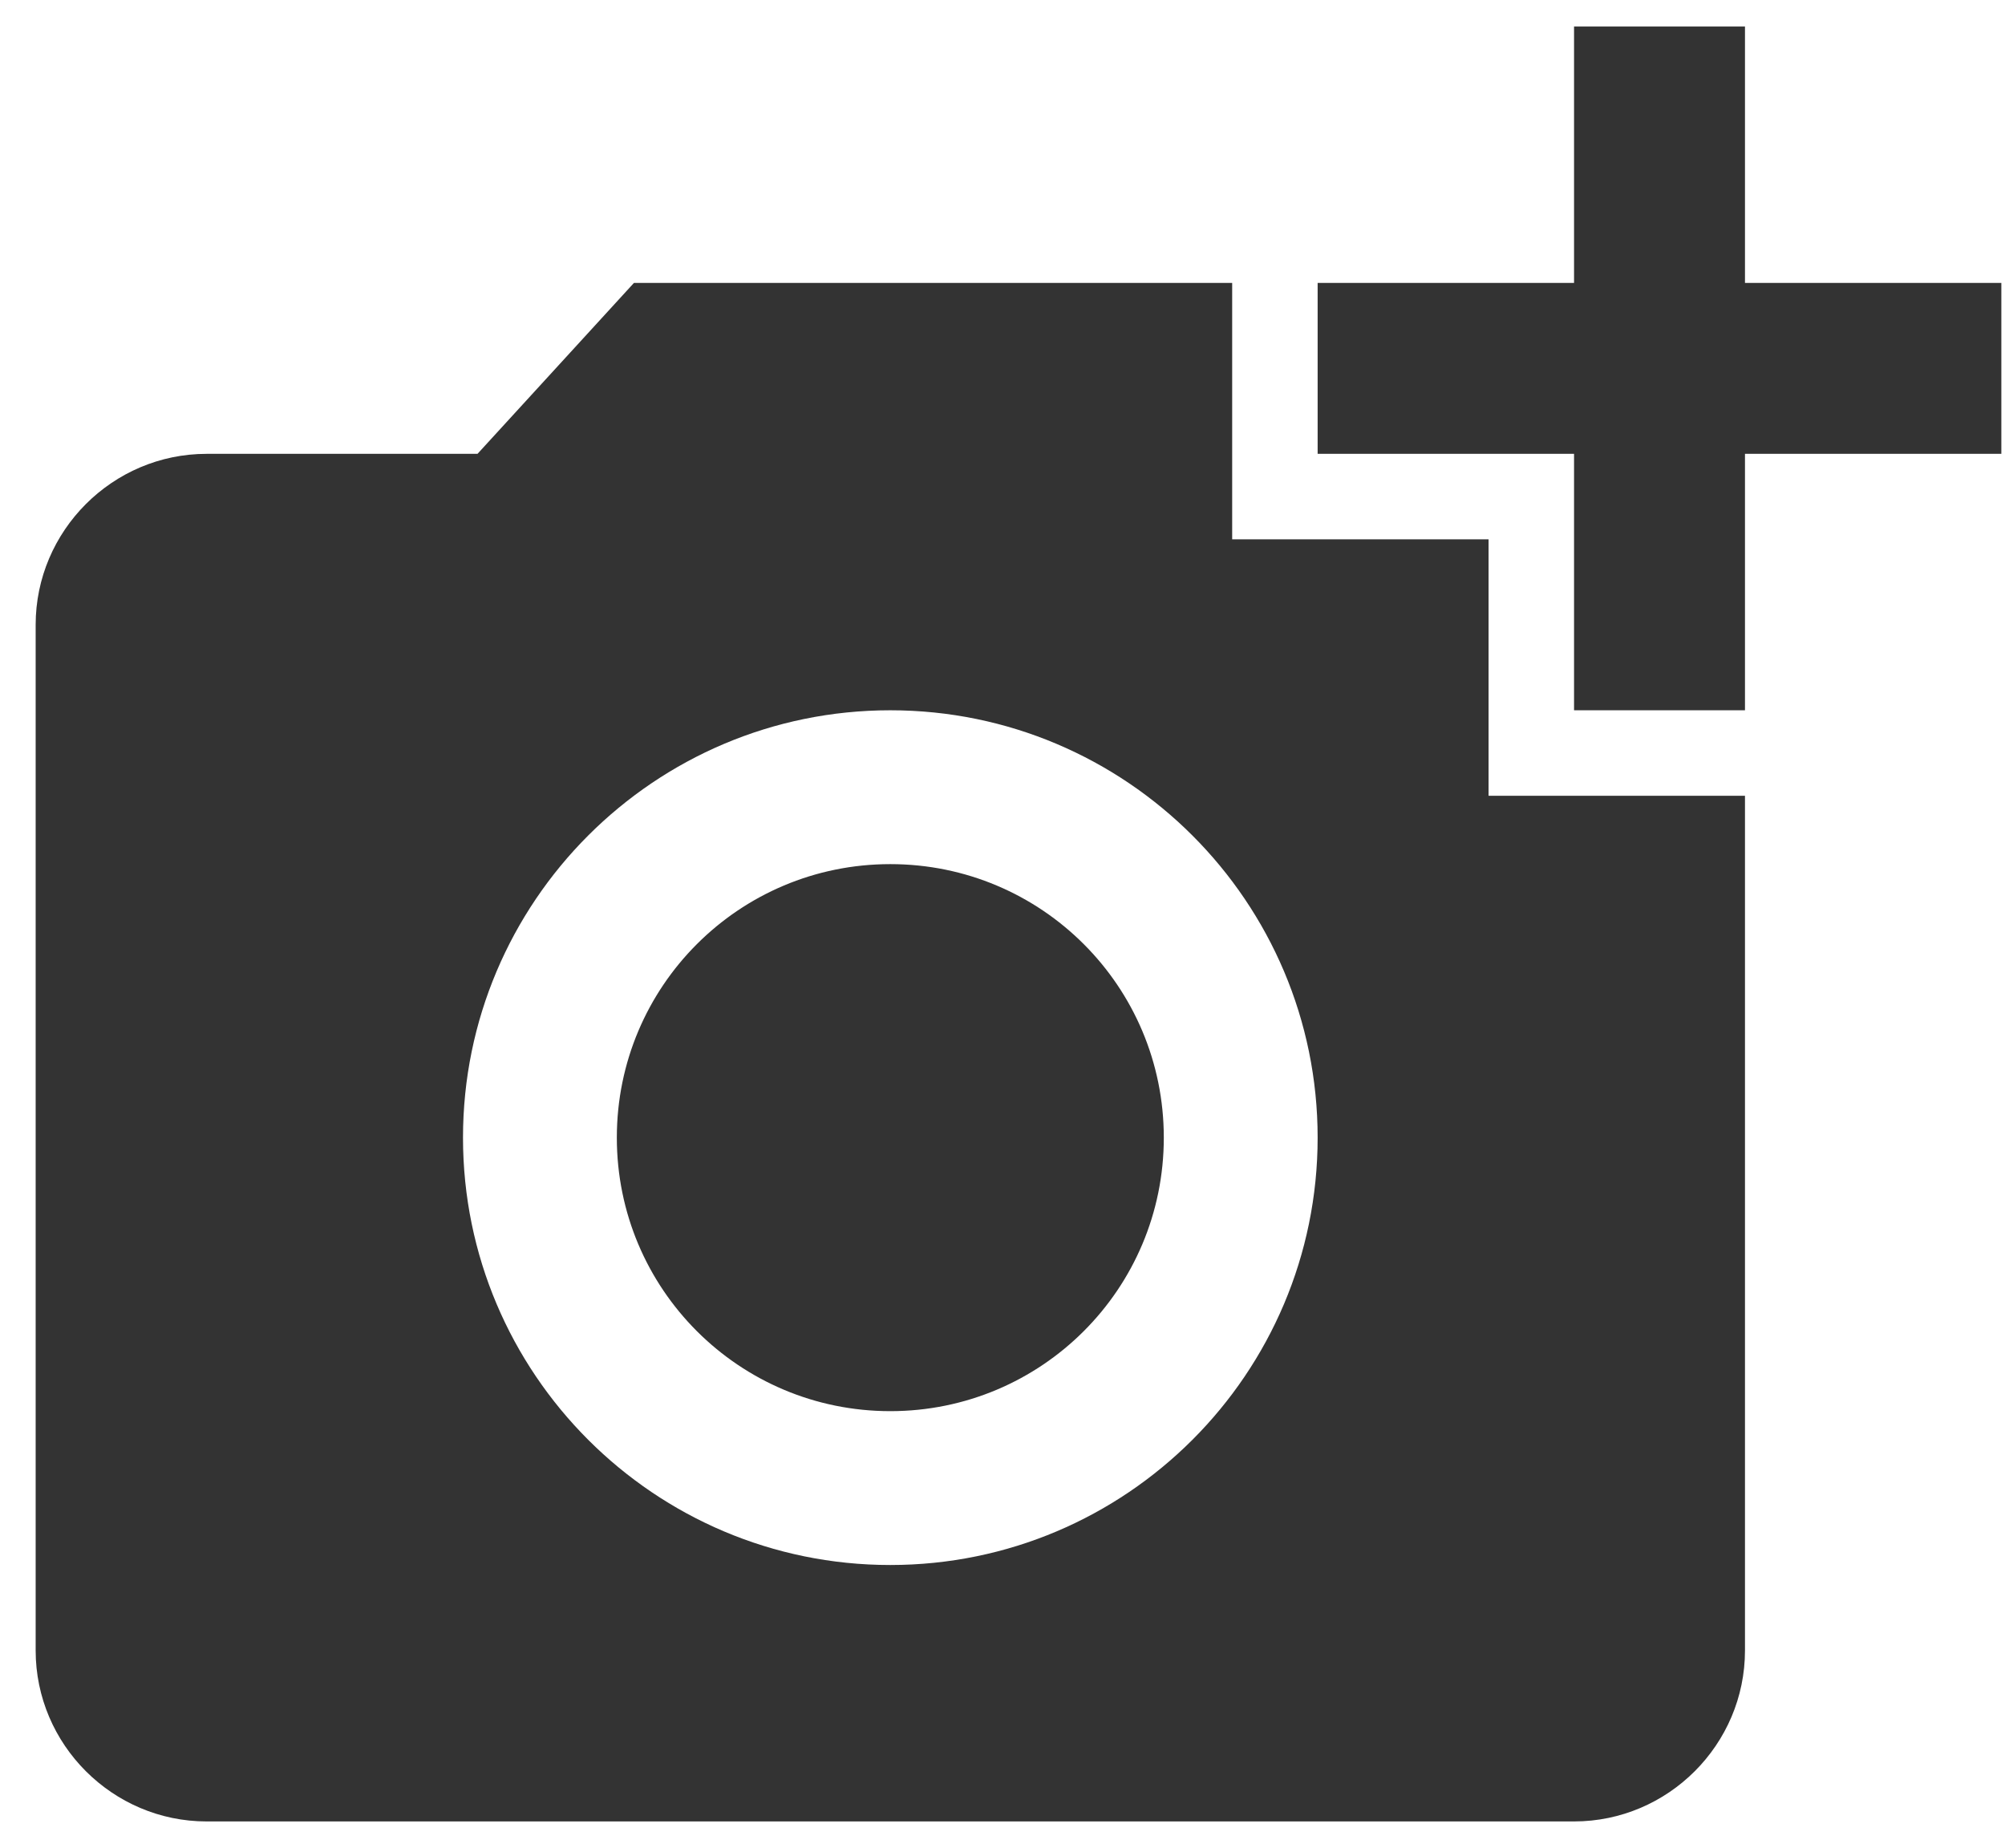 <svg width="51" height="47" viewBox="0 0 51 47" fill="none" xmlns="http://www.w3.org/2000/svg">
<path d="M44.386 7.196V0.674H40.038V7.196H33.516V11.543H40.038V18.065H44.386V11.543H50.907V7.196H44.386ZM37.864 20.239V13.717H31.342V7.196H16.125L12.146 11.543H5.255C2.864 11.543 0.907 13.5 0.907 15.891V41.978C0.907 44.37 2.864 46.326 5.255 46.326H40.038C42.429 46.326 44.386 44.37 44.386 41.978V20.239H37.864ZM22.646 39.804C16.646 39.804 11.777 34.935 11.777 28.935C11.777 22.935 16.646 18.065 22.646 18.065C28.646 18.065 33.516 22.935 33.516 28.935C33.516 34.935 28.646 39.804 22.646 39.804ZM29.603 28.935C29.603 32.782 26.494 35.891 22.646 35.891C18.799 35.891 15.69 32.782 15.69 28.935C15.69 25.087 18.799 21.978 22.646 21.978C26.494 21.978 29.603 25.087 29.603 28.935Z" fill="#333333"/>
</svg>
